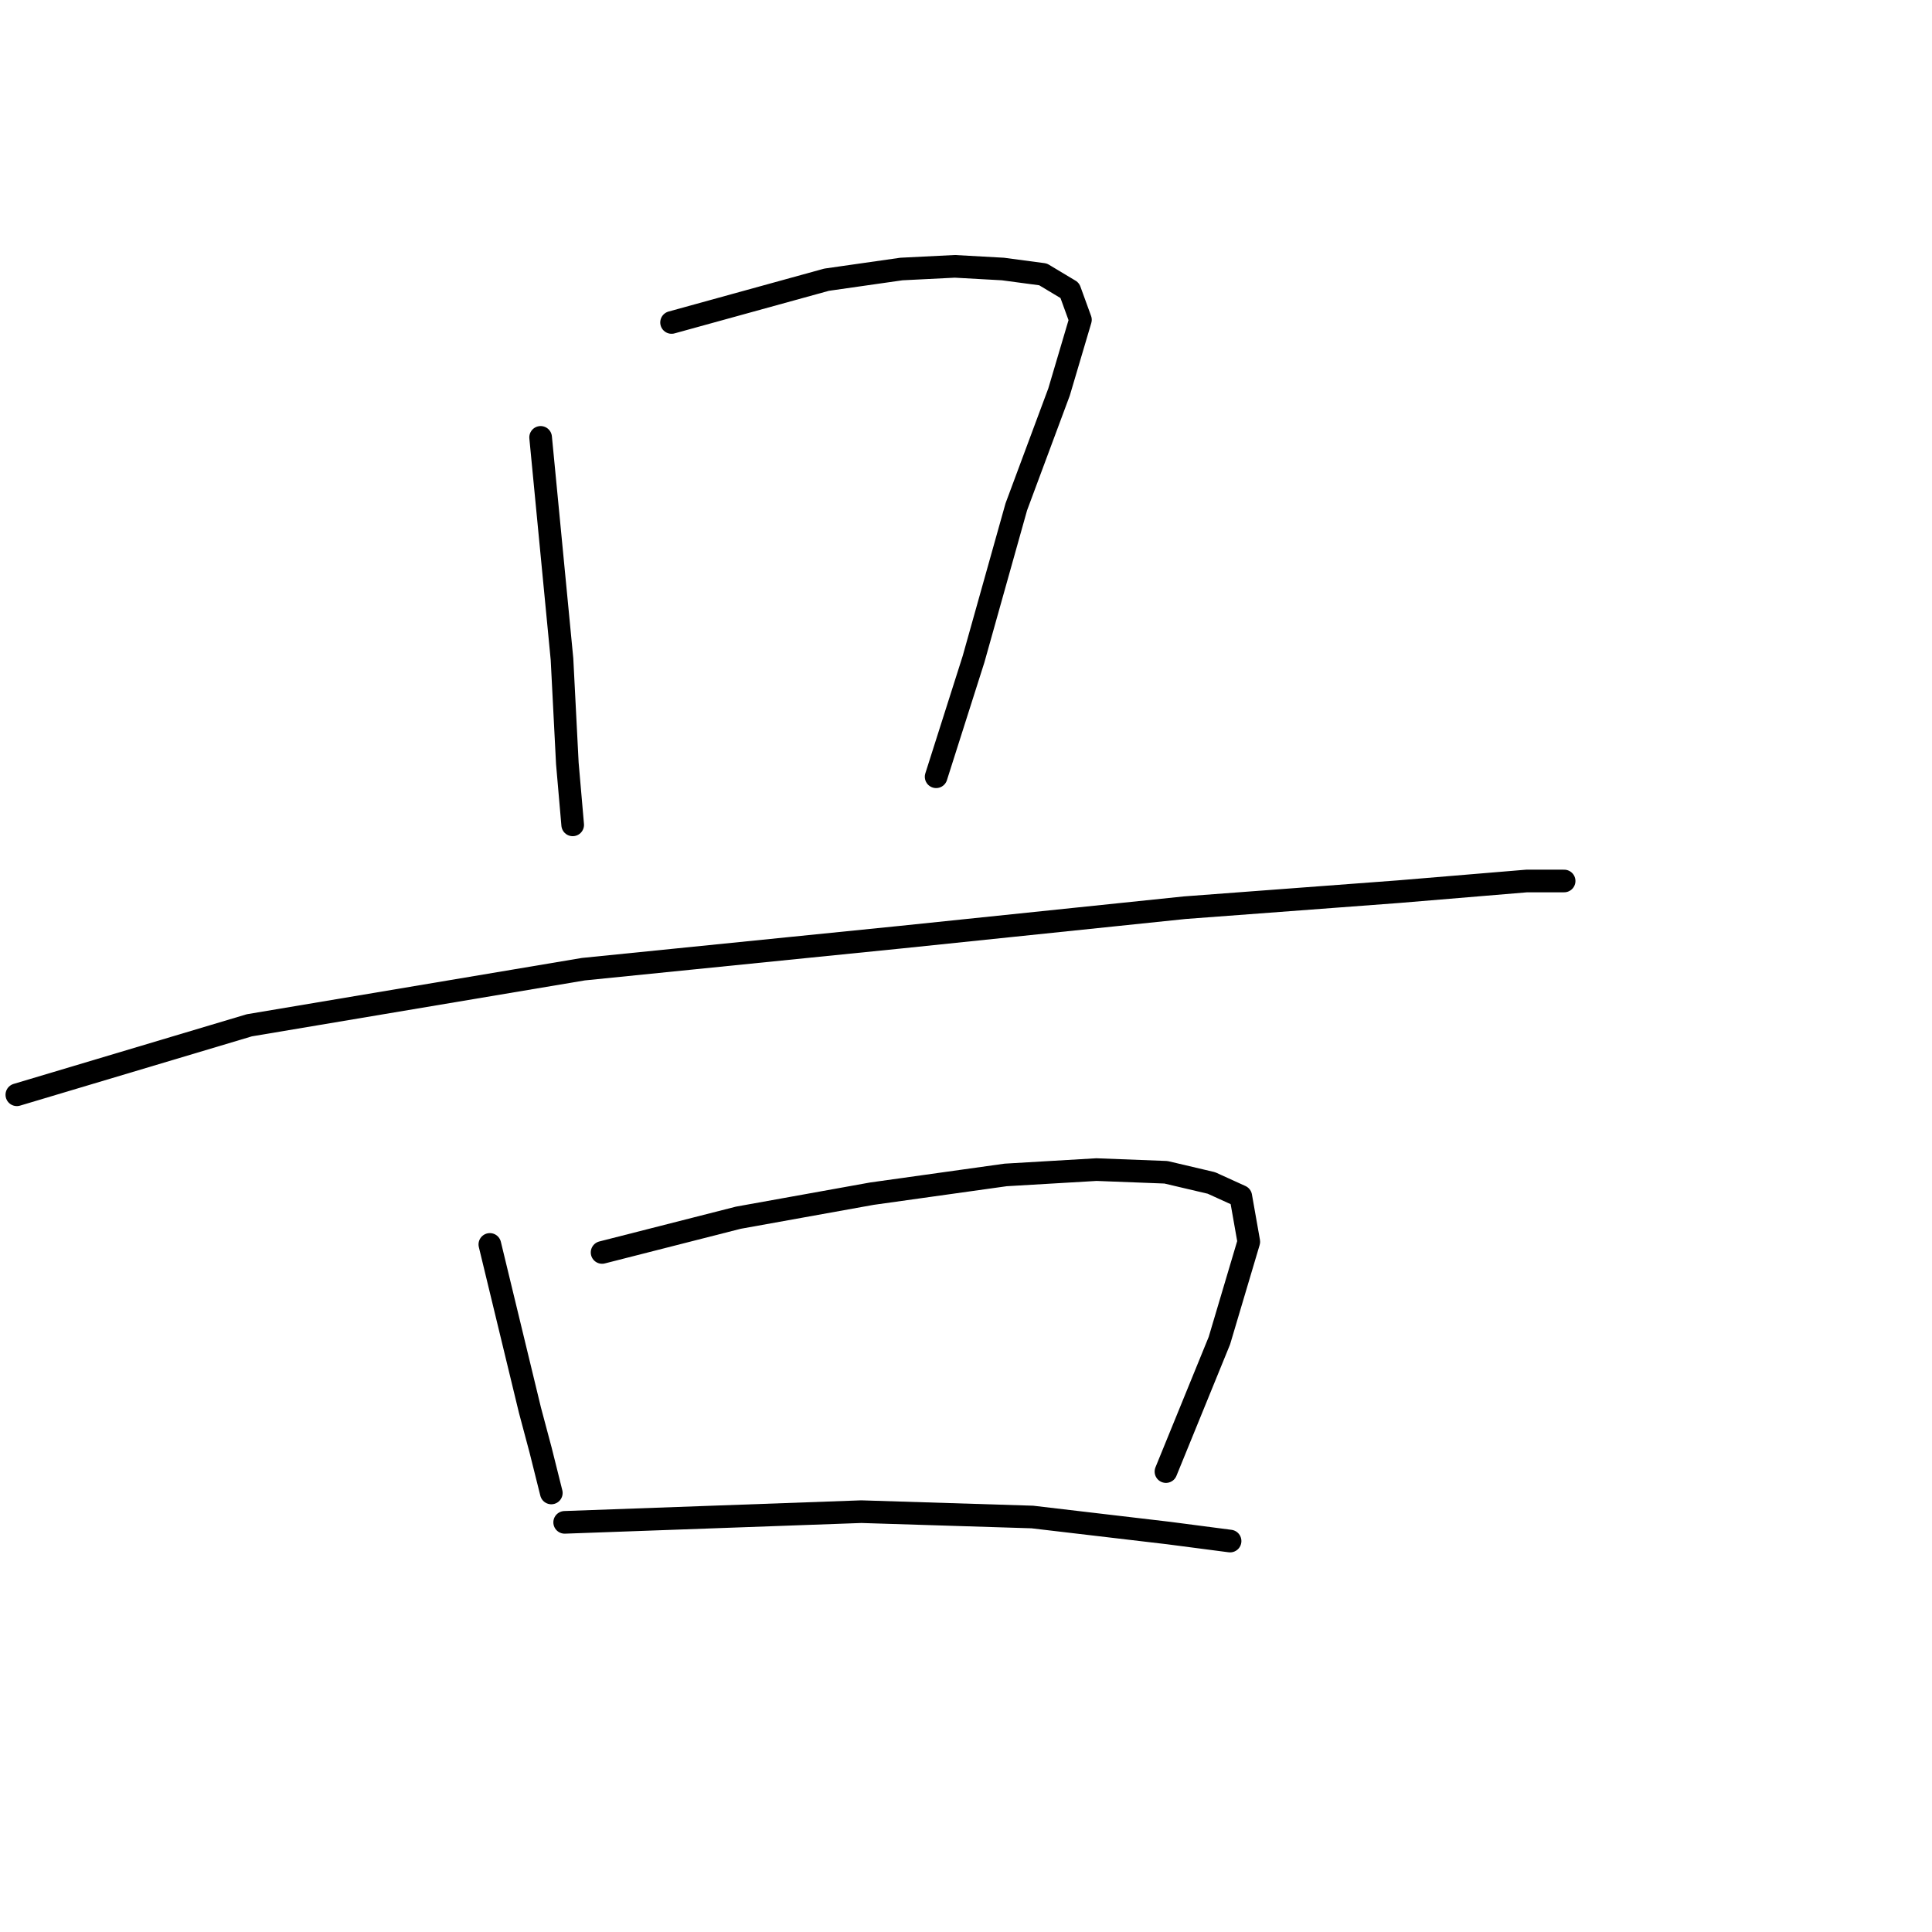 <?xml version="1.0" standalone="no"?>
    <svg width="256" height="256" xmlns="http://www.w3.org/2000/svg" version="1.1">
    <polyline stroke="black" stroke-width="3" stroke-linecap="round" fill="transparent" stroke-linejoin="round" points="71.635 57.955 74.468 87.345 75.176 101.155 75.884 109.299 75.884 109.299 " />
        <polyline stroke="black" stroke-width="3" stroke-linecap="round" fill="transparent" stroke-linejoin="round" points="88.986 42.728 109.524 37.063 119.439 35.646 126.521 35.292 132.894 35.646 138.206 36.355 141.747 38.479 143.163 42.374 140.331 51.935 134.665 67.161 128.999 87.345 124.042 102.925 124.042 102.925 " />
        <polyline stroke="black" stroke-width="3" stroke-linecap="round" fill="transparent" stroke-linejoin="round" points="2.232 145.063 33.038 135.857 77.301 128.421 119.439 124.171 156.973 120.276 185.301 118.152 202.298 116.735 207.255 116.735 207.255 116.735 " />
        <polyline stroke="black" stroke-width="3" stroke-linecap="round" fill="transparent" stroke-linejoin="round" points="64.907 164.893 70.219 186.847 71.635 192.158 73.052 197.824 73.052 197.824 " />
        <polyline stroke="black" stroke-width="3" stroke-linecap="round" fill="transparent" stroke-linejoin="round" points="79.78 165.955 97.839 161.352 115.544 158.165 133.249 155.686 145.288 154.978 154.495 155.332 160.514 156.748 164.409 158.519 165.472 164.539 161.577 177.64 154.495 194.991 154.495 194.991 " />
        <polyline stroke="black" stroke-width="3" stroke-linecap="round" fill="transparent" stroke-linejoin="round" points="74.822 201.719 114.127 200.303 136.79 201.011 154.849 203.136 162.993 204.198 162.993 204.198 " />
        </svg>